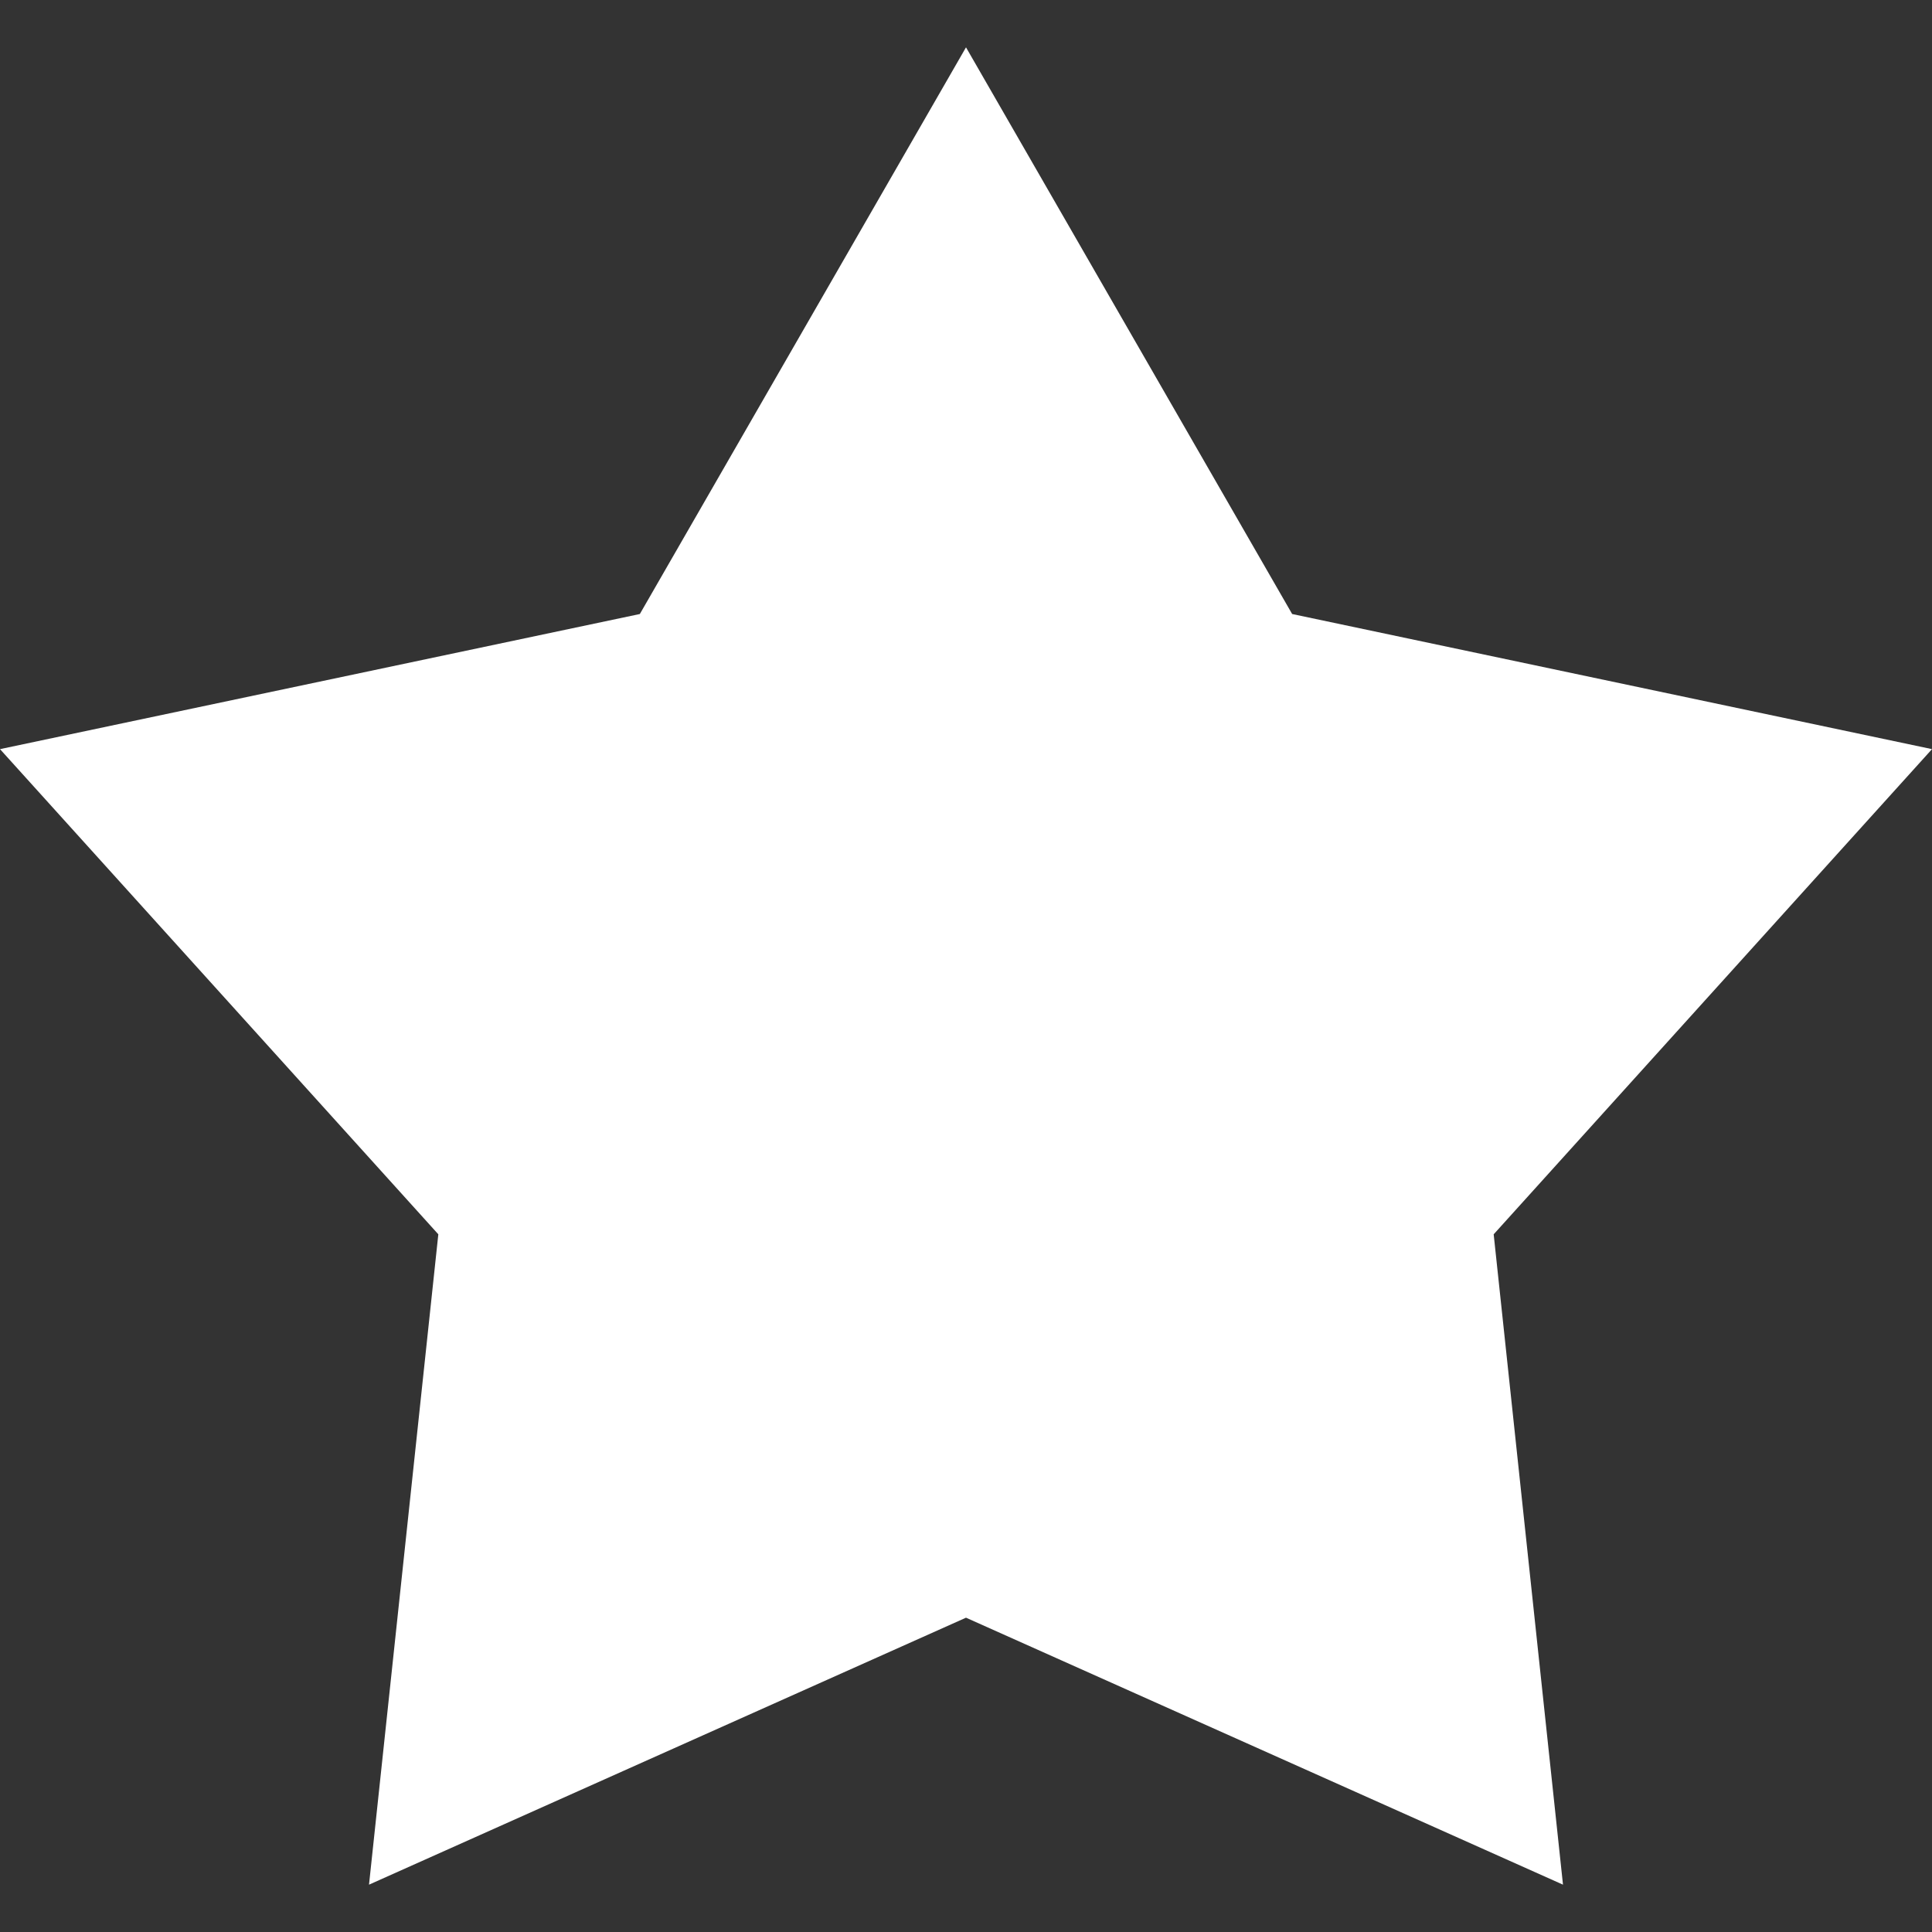 <?xml version="1.0" encoding="utf-8"?>
<svg version="1.1" id="Layer_1" xmlns="http://www.w3.org/2000/svg" xmlns:xlink="http://www.w3.org/1999/xlink" x="0px" y="0px"
	 width="16px" height="16px" viewBox="0 0 16 16" enable-background="new 0 0 16 16" xml:space="preserve">
<rect x="0" y="0" width="16" height="16" fill="#333333" stroke="none"/>
<polygon fill="#FFFFFF" points="16,6.204 10.701,5.085 8,0.392 5.299,5.085 0,6.204 3.63,10.222 3.056,15.608 8,13.397 
	12.944,15.608 12.37,10.222 "/>
</svg>